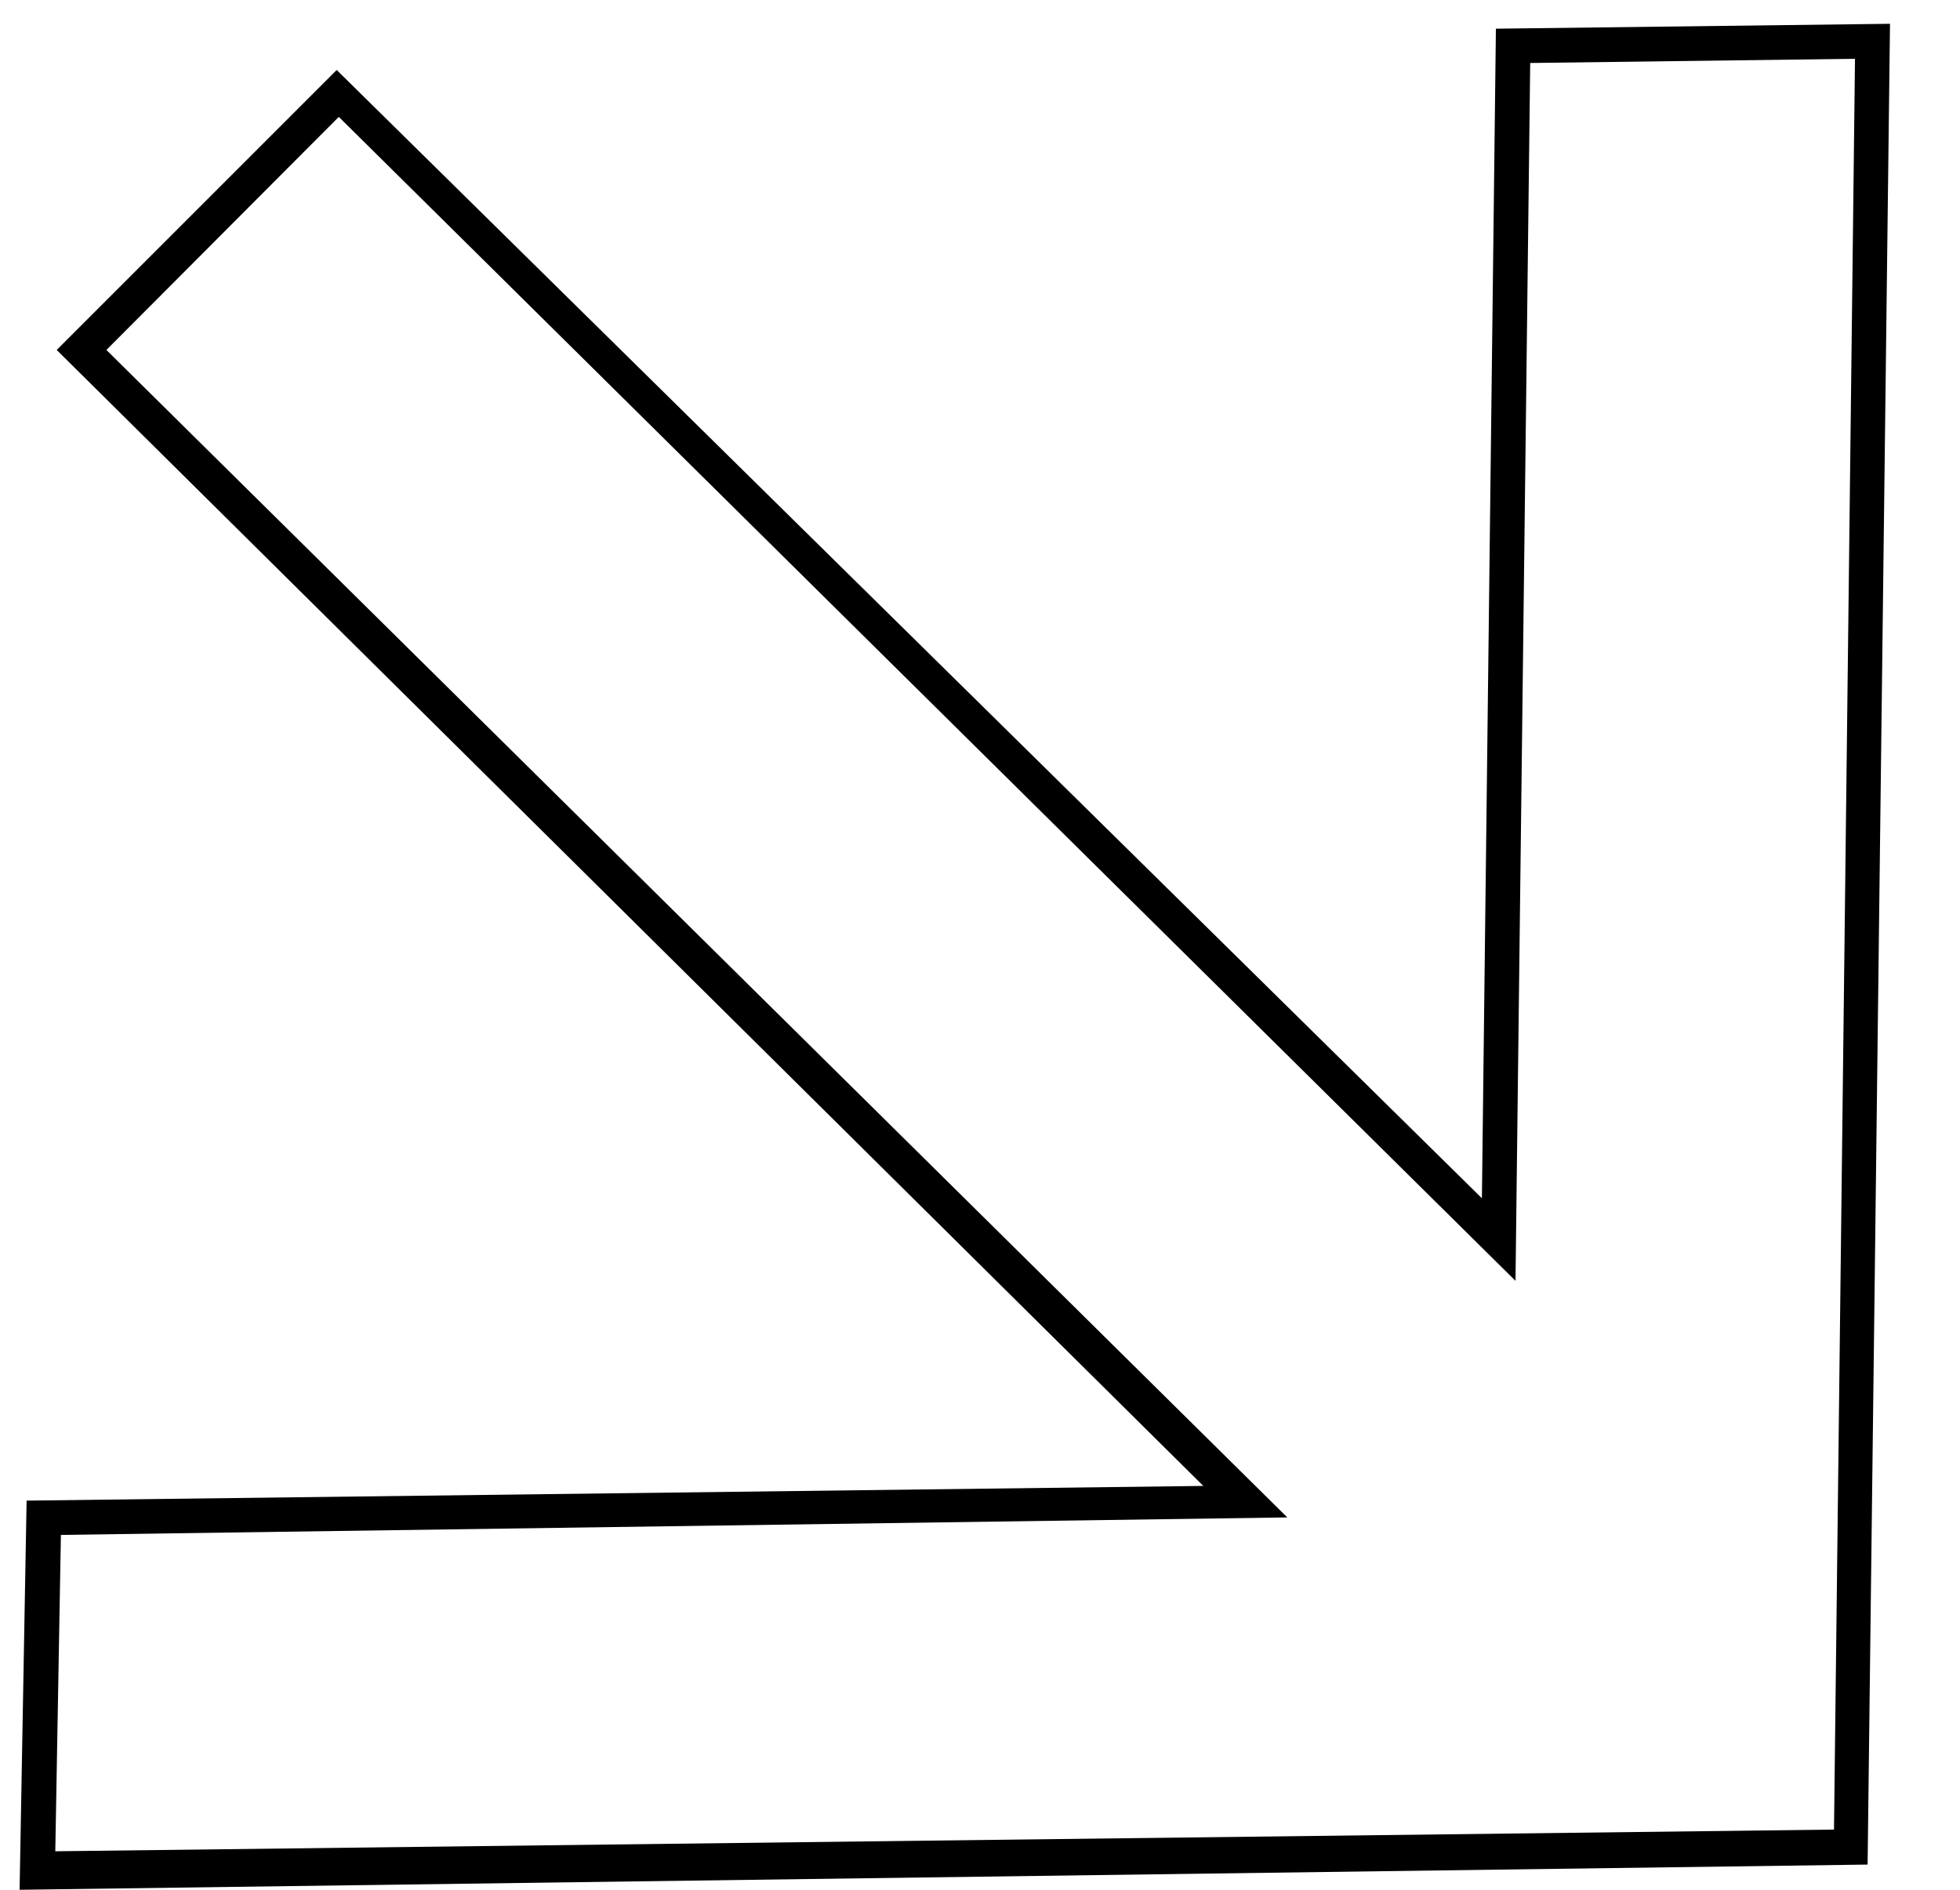 <svg id="Layer_1" data-name="Layer 1" xmlns="http://www.w3.org/2000/svg" viewBox="0 0 28 27"><path d="M.28,27l.1-5.56,16.81-.21L.81,5l4-4L21.17,17.12,21.37.41,27,.34l-.32,26.3Zm.59-5.07L.79,26.45l25.41-.31L26.5.84,21.86.9l-.21,17.4L4.84,1.67,1.52,5,18.39,21.68Z"/></svg>